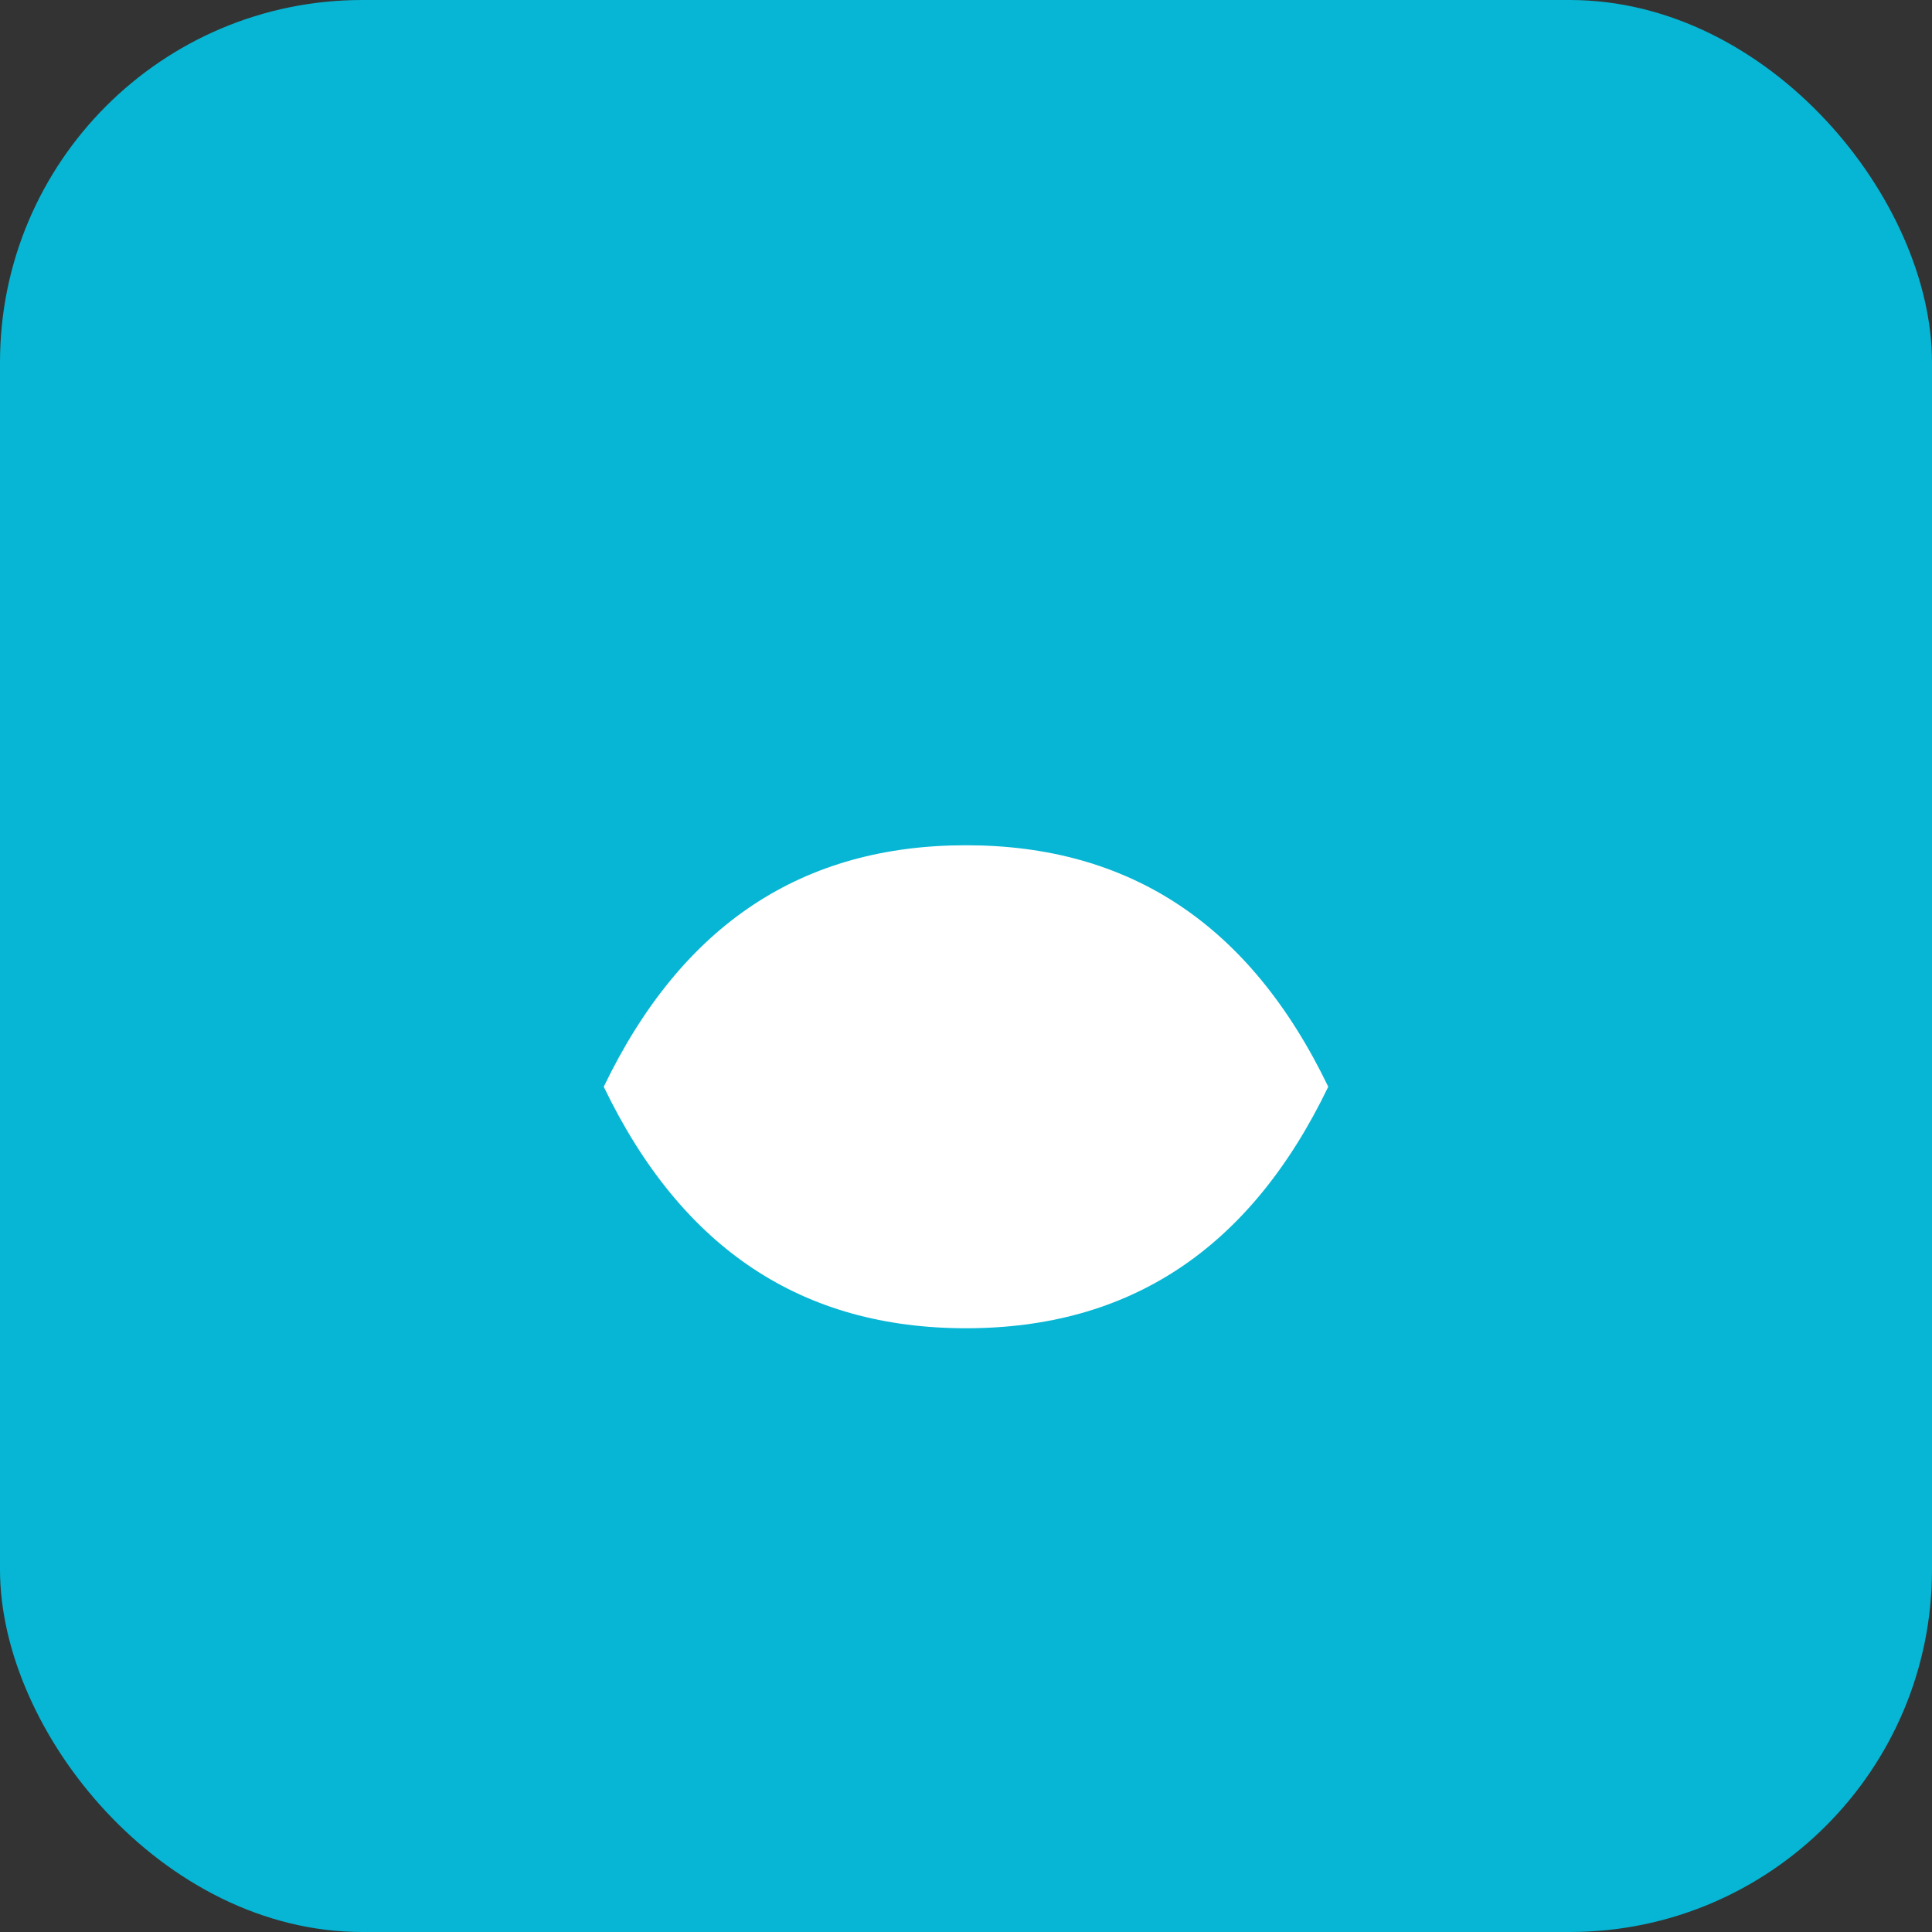 <svg xmlns="http://www.w3.org/2000/svg" viewBox="0 0 32 32"><rect x="0" y="0" width="32" height="32" fill="#333333" stroke="none"/><rect width="32" height="32" rx="6" fill="#06B6D4"/><path d="M10 18c1.3-2.7 3.3-4 6-4 2.7 0 4.7 1.3 6 4-1.3 2.7-3.3 4-6 4-2.7 0-4.7-1.3-6-4z" fill="#fff"/></svg>
